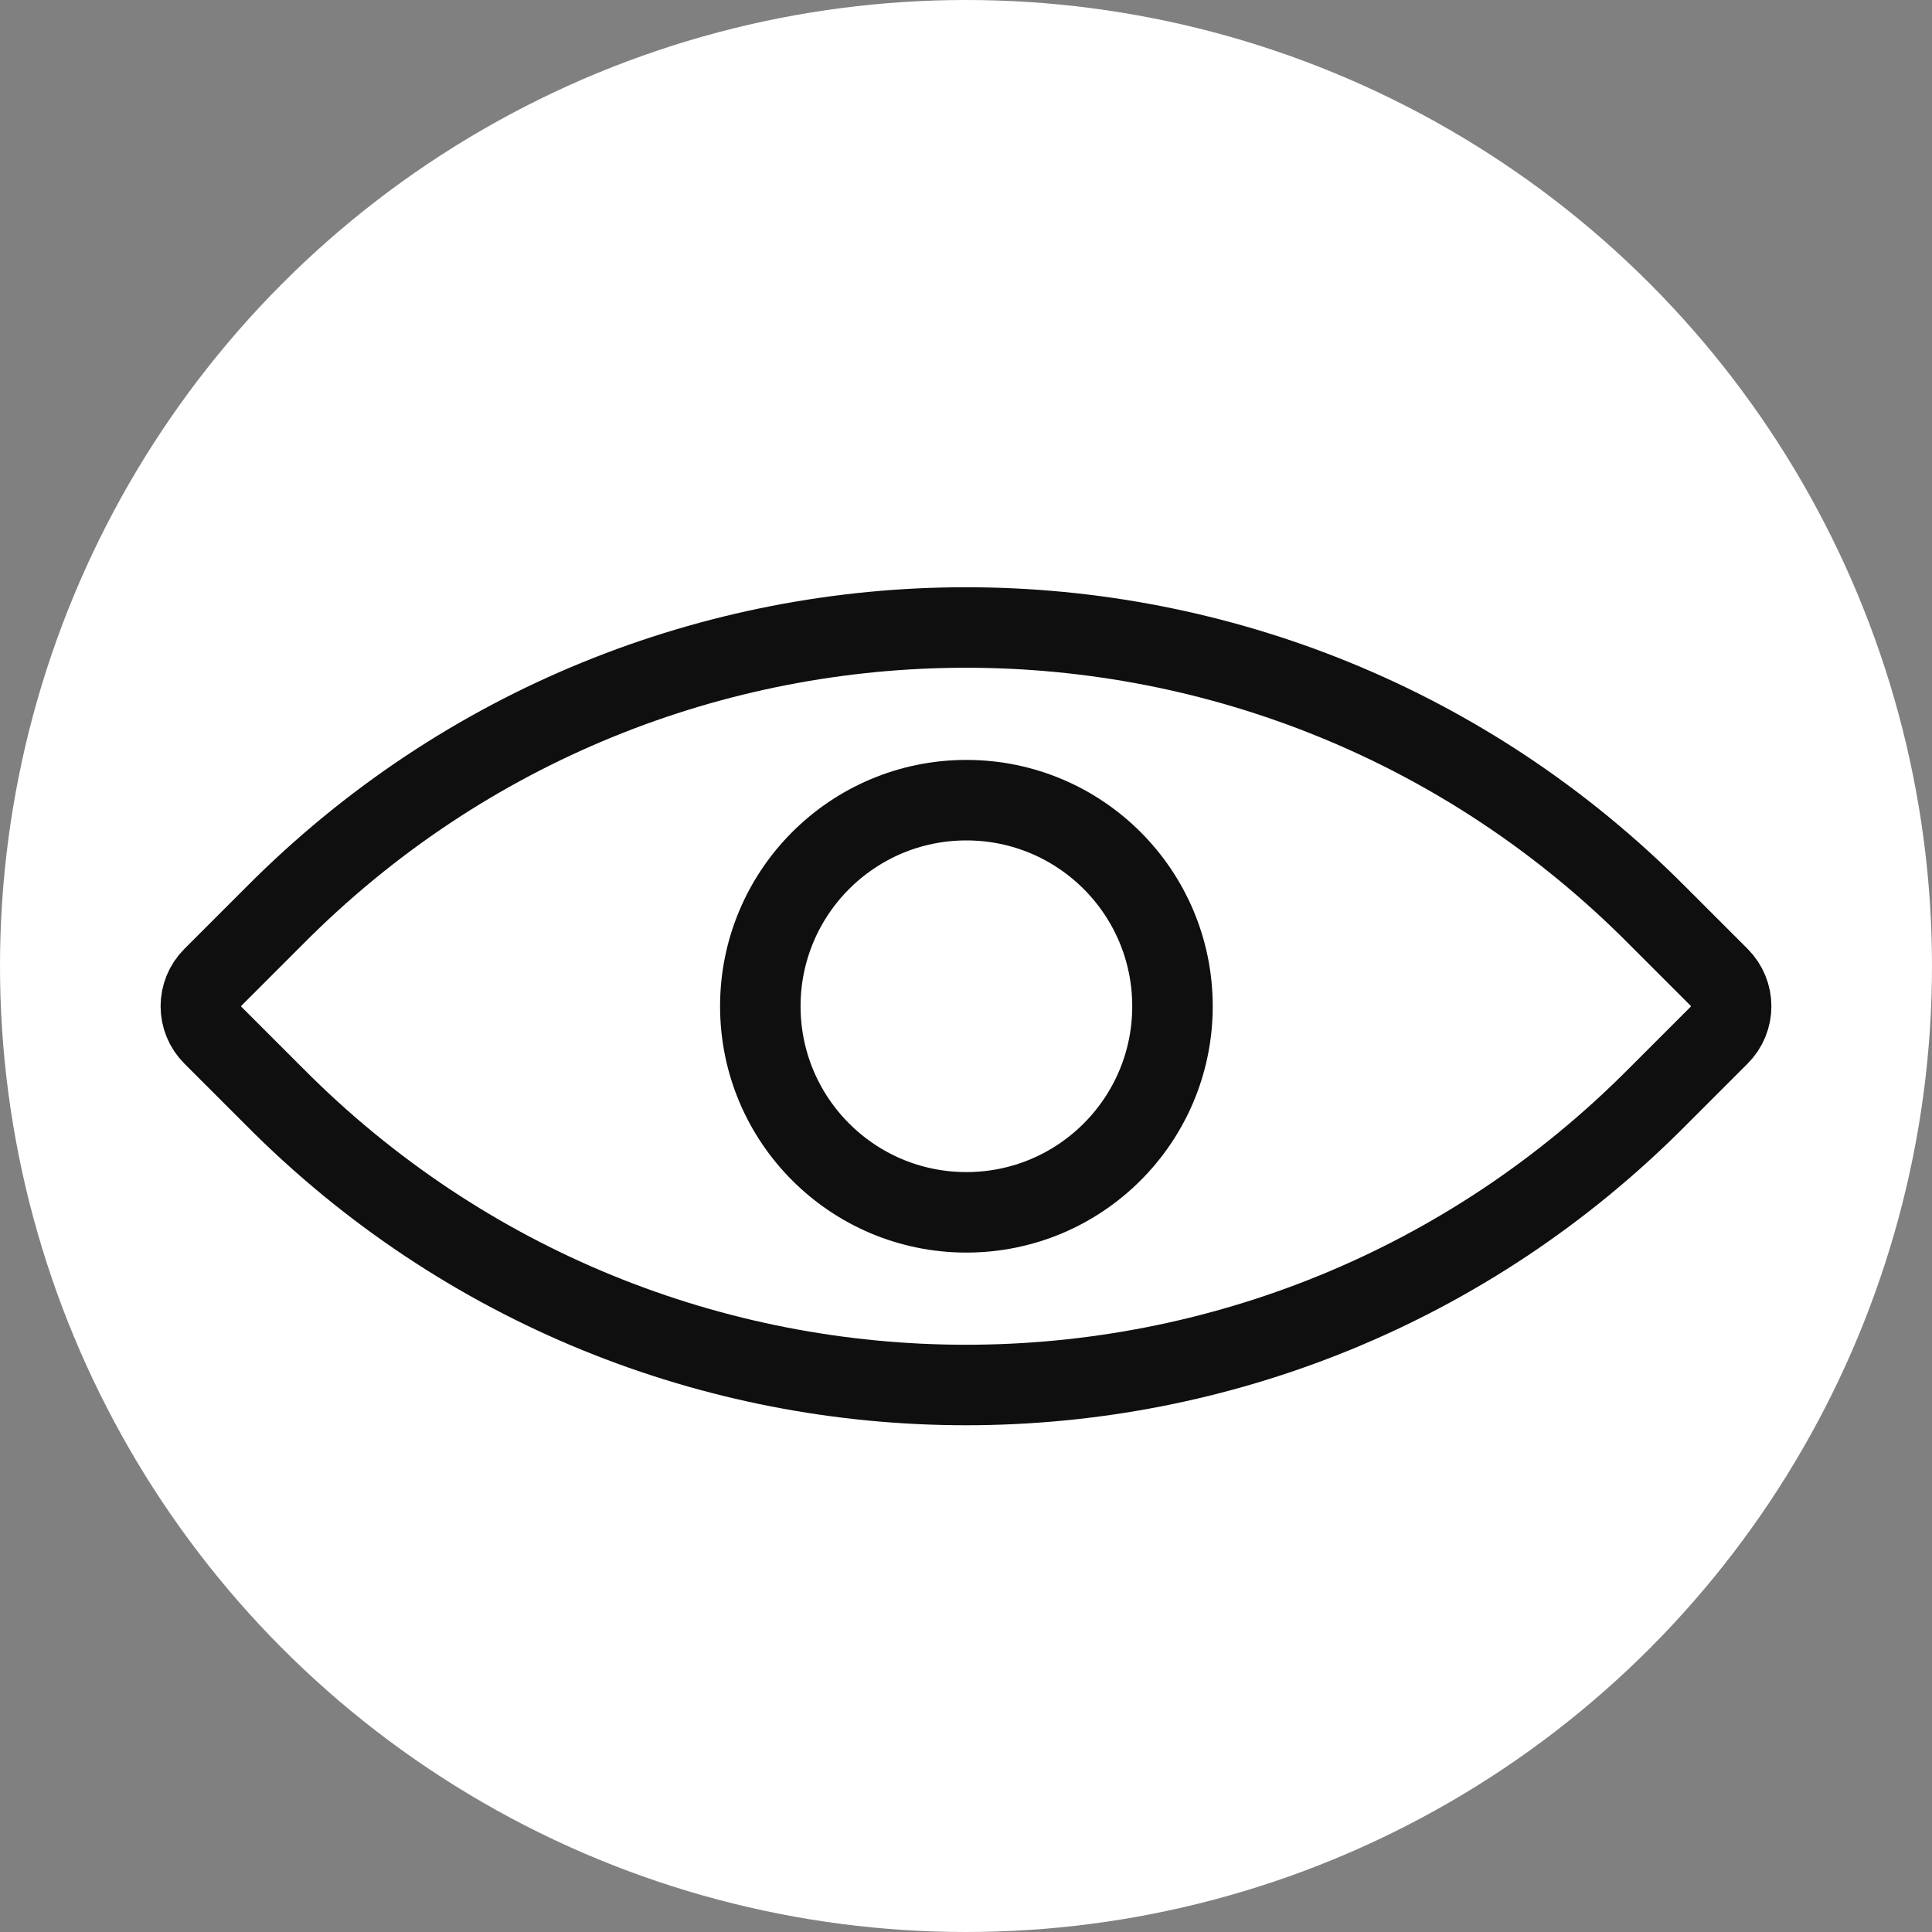<?xml version="1.0" encoding="utf-8"?>
<svg xmlns="http://www.w3.org/2000/svg" viewBox="0 0 24 24" width="768px" height="768px">
  <rect x="0" y="0" width="24" height="24" fill="#808080" stroke="none"/>
  <ellipse style="stroke-width: 0px; fill: rgb(255, 255, 255);" cx="12" cy="12" rx="12" ry="12" transform="matrix(1, 0, 0, 1, -1.7763568394002505e-15, 4.440892098500626e-16)"/>
  <path d="M20.595 11.38C15.855 6.6 8.145 6.6 3.405 11.38L2.645 12.14C2.445 12.34 2.445 12.66 2.645 12.86L3.405 13.62C8.145 18.4 15.855 18.4 20.595 13.62L21.355 12.86C21.555 12.66 21.555 12.34 21.355 12.14L20.595 11.38Z" stroke="#0F0F0F" stroke-miterlimit="10" stroke-linecap="round" stroke-linejoin="round" style="fill: rgb(255, 255, 255);" transform="matrix(1, 0, 0, 1, -1.7763568394002505e-15, 4.440892098500626e-16)"/>
  <path d="M12.005 15.06C13.419 15.06 14.565 13.914 14.565 12.5C14.565 11.086 13.419 9.94 12.005 9.94C10.591 9.94 9.445 11.086 9.445 12.5C9.445 13.914 10.591 15.06 12.005 15.06Z" stroke="#0F0F0F" stroke-miterlimit="10" stroke-linecap="round" stroke-linejoin="round" style="fill: rgb(255, 255, 255);" transform="matrix(1, 0, 0, 1, -1.7763568394002505e-15, 4.440892098500626e-16)"/>
</svg>